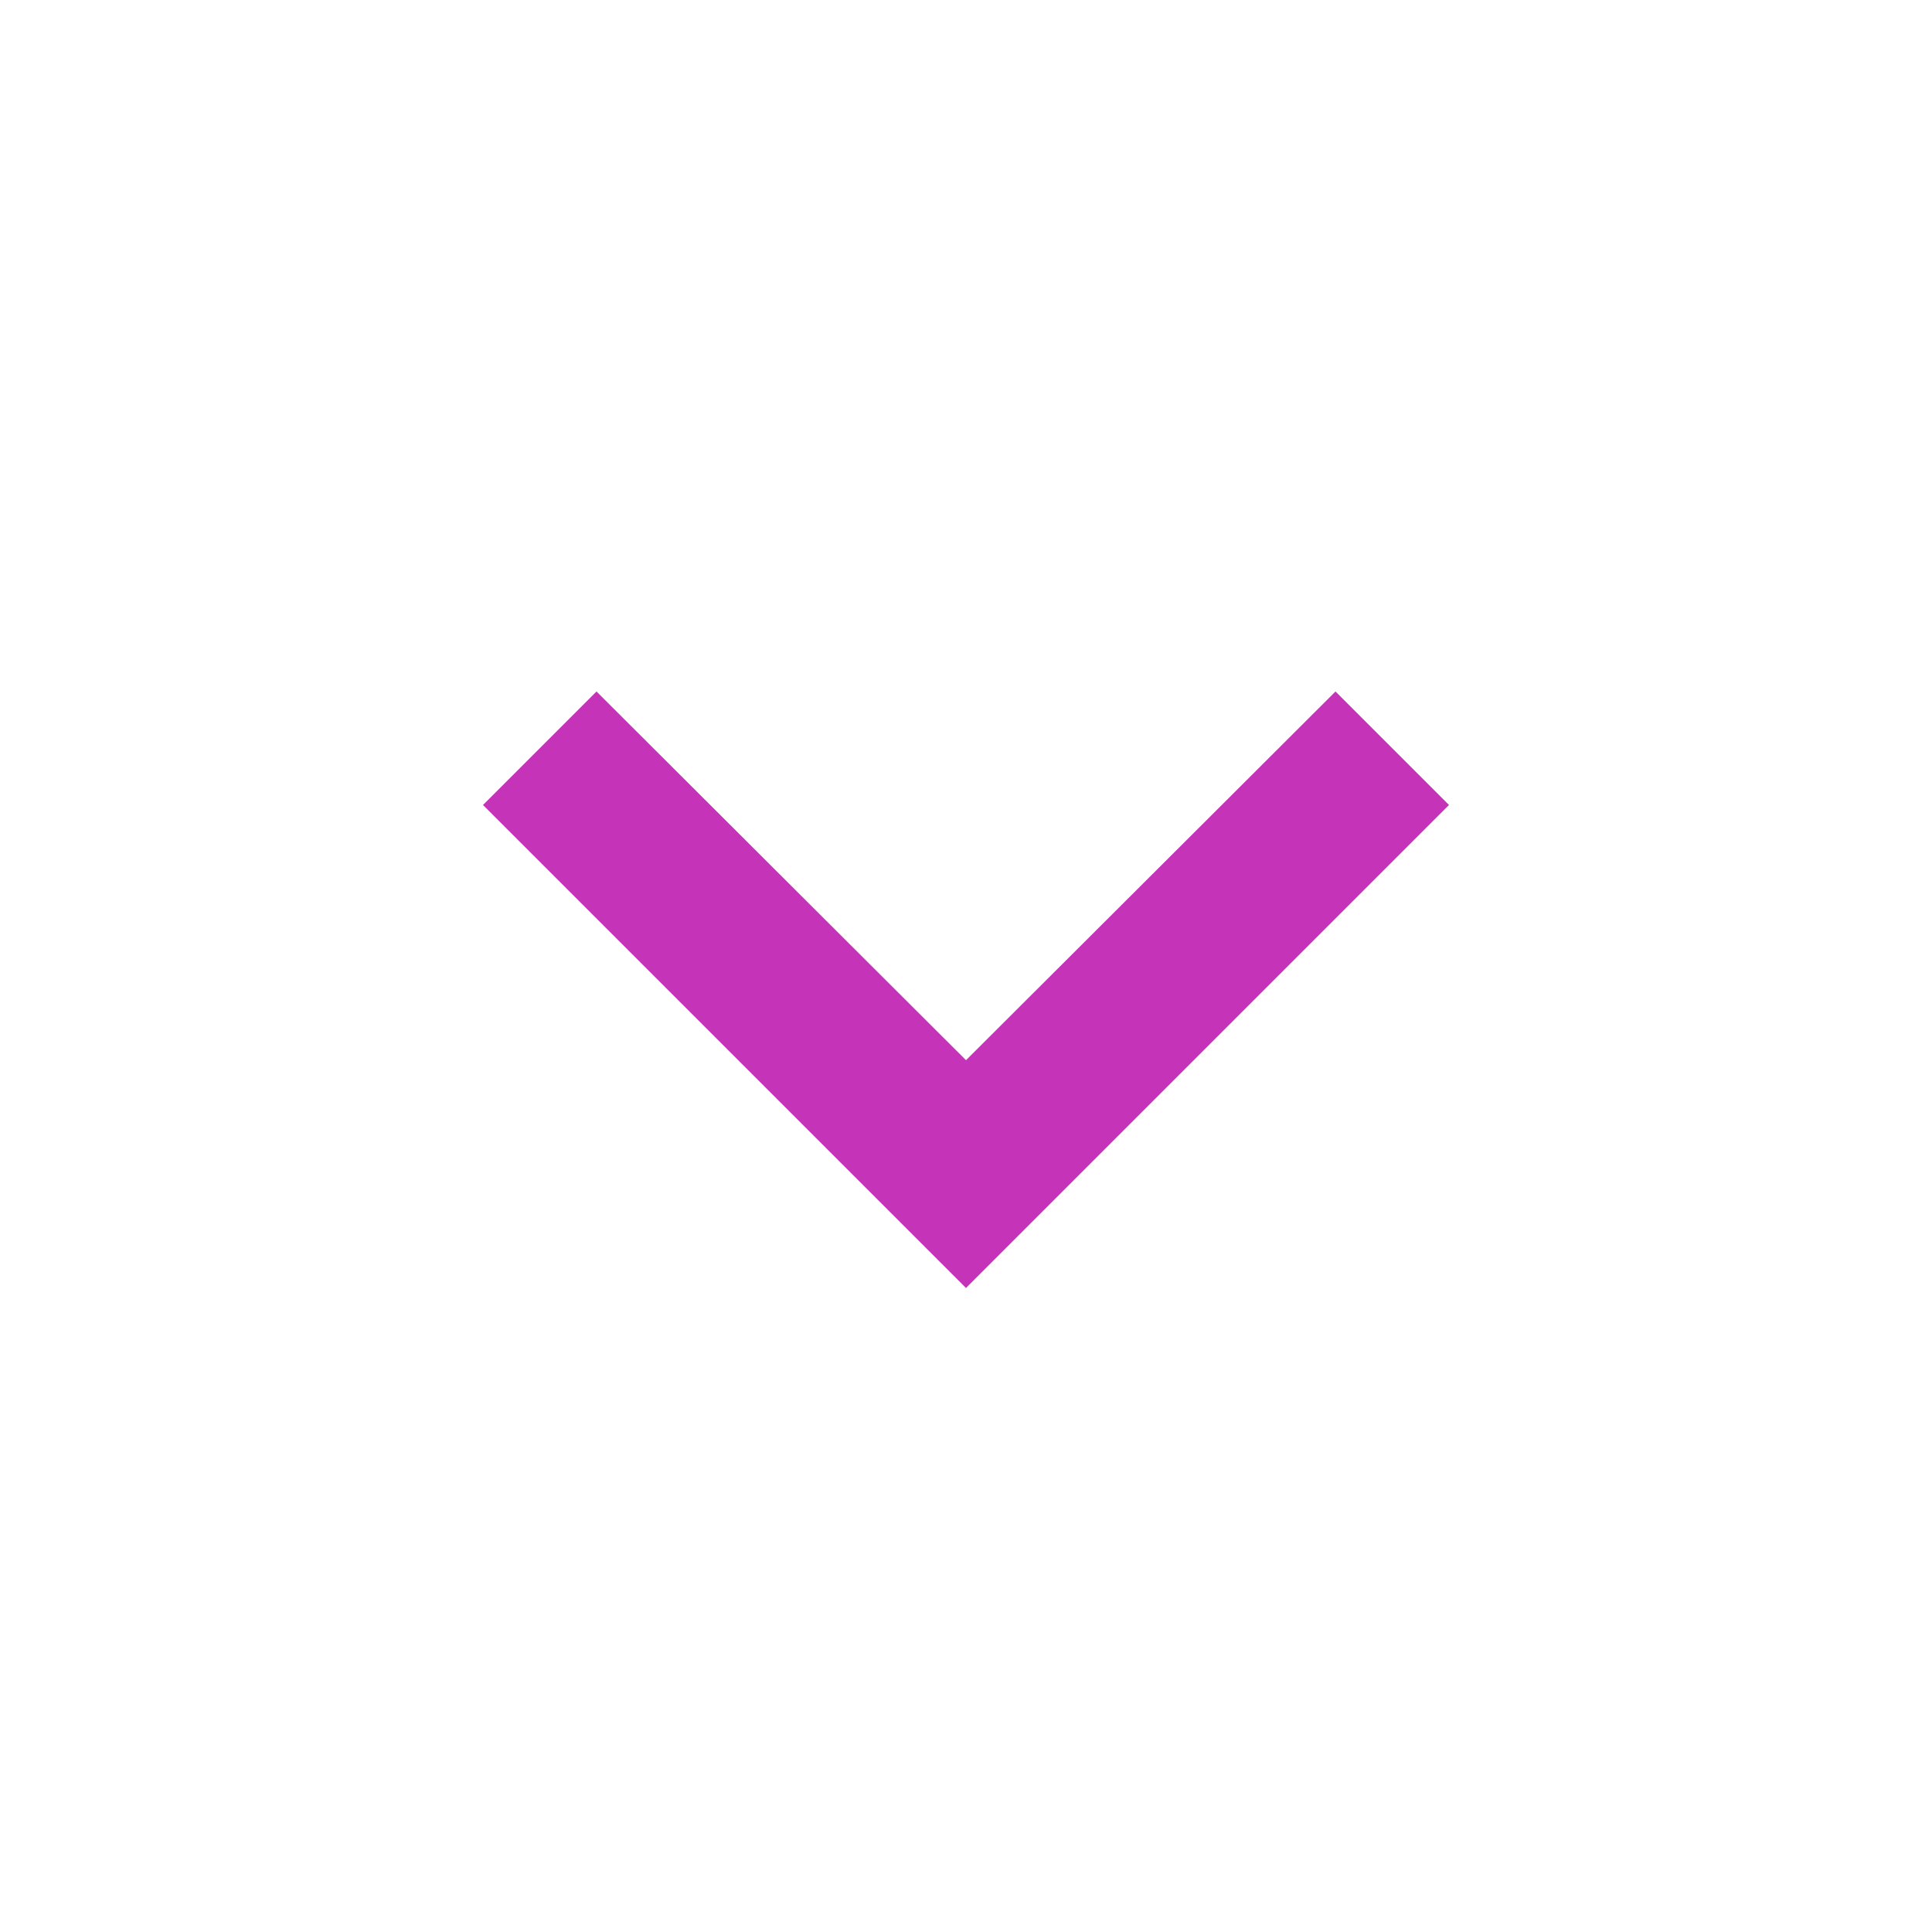 <svg width="24" height="24" viewBox="0 0 24 24" fill="none" xmlns="http://www.w3.org/2000/svg">
<g clip-path="url(#clip0_538_12693)">
<path d="M16.59 8.59L12 13.17L7.41 8.59L6 10L12 16L18 10L16.59 8.59Z" fill="#C533B9"/>
</g>
<defs>
<clipPath id="clip0_538_12693">
<rect width="24" height="24" fill="white"/>
</clipPath>
</defs>
</svg>
